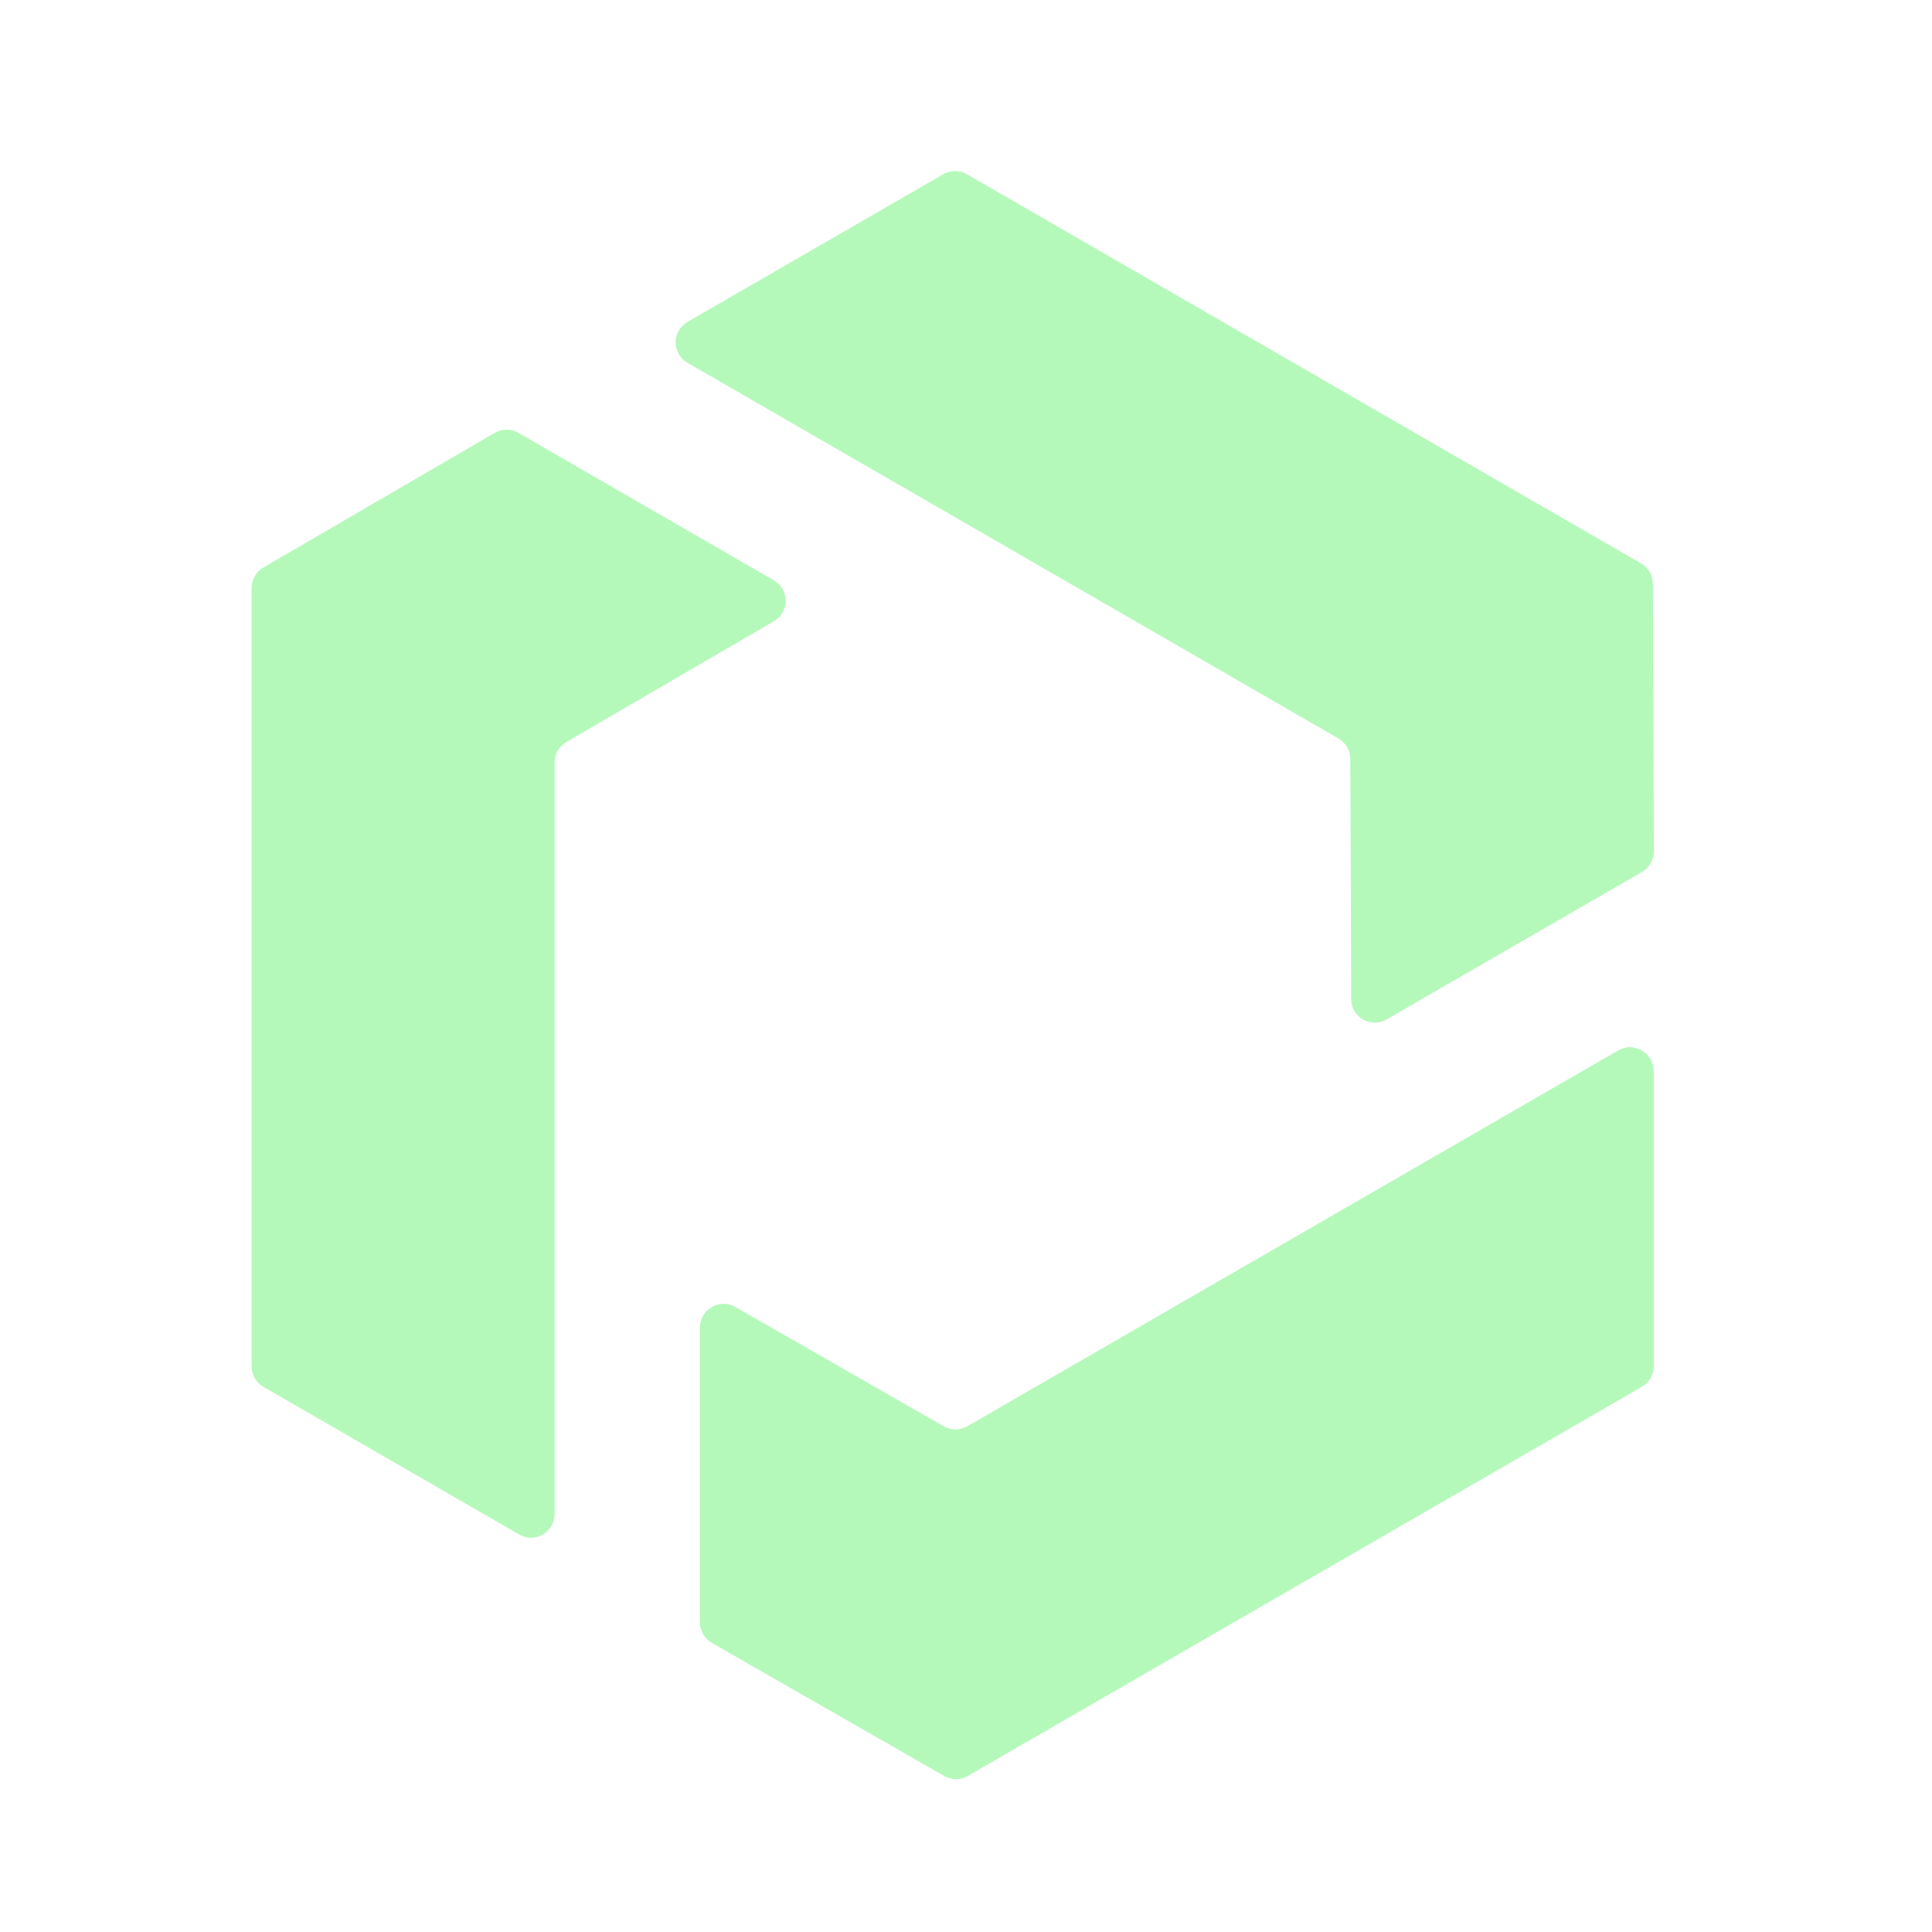 <svg width="24" height="24" xmlns="http://www.w3.org/2000/svg" fill="none">

 <g>
  <title>Layer 1</title>
  <g id="svg_4">
   <path id="svg_1" fill="#B4F9BA" d="m8.54,3.999l3.178,-1.835c0.09,-0.052 0.203,-0.052 0.293,0l8.375,4.835c0.09,0.052 0.146,0.149 0.147,0.253l0.011,3.325c0,0.105 -0.056,0.203 -0.147,0.255l-3.173,1.832c-0.195,0.113 -0.439,-0.028 -0.44,-0.253l-0.01,-2.984c0,-0.104 -0.057,-0.201 -0.147,-0.253l-8.086,-4.667c-0.196,-0.113 -0.196,-0.395 0,-0.508z"/>
   <path id="svg_2" fill="#B4F9BA" d="m6.449,19.062l-3.177,-1.834c-0.091,-0.052 -0.147,-0.149 -0.147,-0.254l0,-9.67c0,-0.104 0.056,-0.201 0.146,-0.254l2.875,-1.673c0.091,-0.053 0.204,-0.053 0.294,0l3.173,1.832c0.195,0.113 0.196,0.394 0.001,0.508l-2.579,1.501c-0.09,0.052 -0.146,0.149 -0.146,0.254l0,9.337c0,0.226 -0.244,0.367 -0.44,0.254l0,-0.001z"/>
   <path id="svg_3" fill="#B4F9BA" d="m20.543,13.305l0,3.668c0,0.105 -0.056,0.202 -0.147,0.254l-8.375,4.835c-0.09,0.052 -0.202,0.052 -0.292,0l-2.886,-1.653c-0.091,-0.052 -0.148,-0.15 -0.148,-0.255l0,-3.664c0,-0.225 0.244,-0.366 0.439,-0.255l2.589,1.483c0.09,0.052 0.202,0.051 0.292,0l8.086,-4.669c0.196,-0.113 0.44,0.028 0.44,0.254l0.001,0.001z"/>
  </g>
 </g>
</svg>